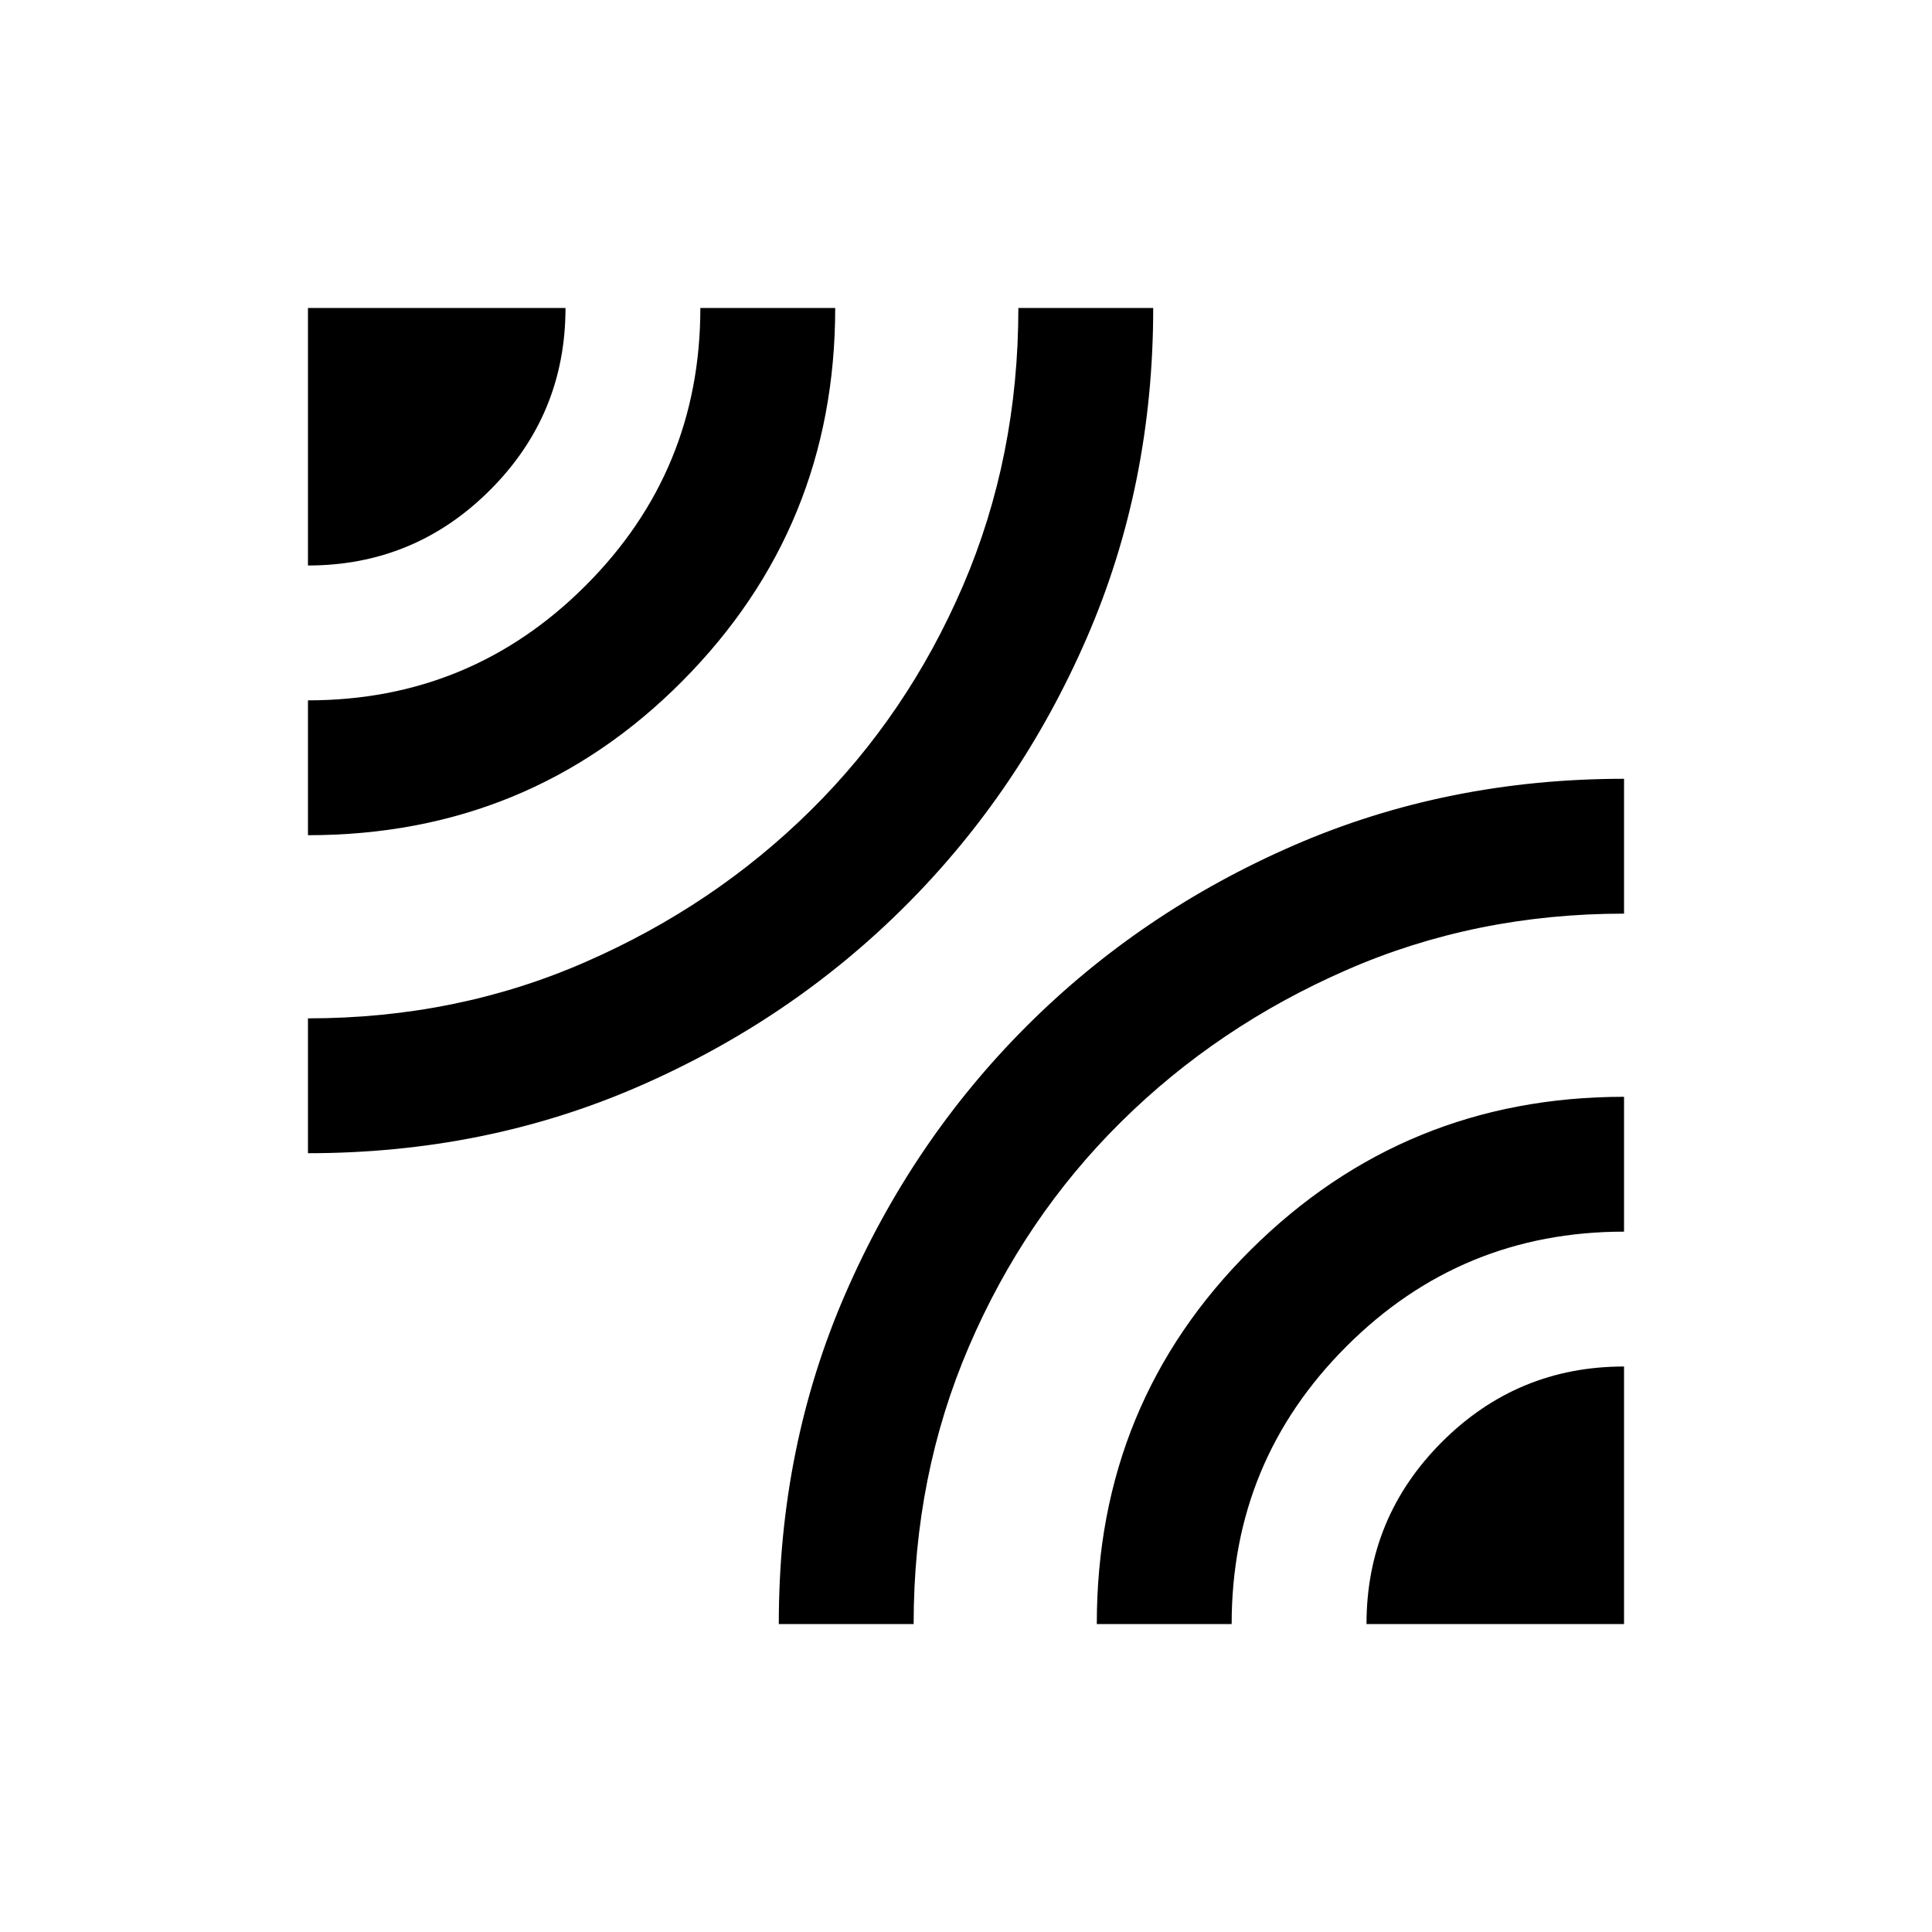 <svg xmlns="http://www.w3.org/2000/svg" height="20" width="20"><path d="M3.188 11.938v-1.396q1.541 0 2.874-.584 1.334-.583 2.334-1.573 1-.989 1.573-2.322.573-1.334.573-2.875h1.396q0 1.833-.688 3.416-.688 1.584-1.875 2.771-1.187 1.187-2.771 1.875-1.583.688-3.416.688Zm0-3.292V7.25q1.687 0 2.874-1.188Q7.25 4.875 7.25 3.188h1.396q0 2.27-1.584 3.864-1.583 1.594-3.874 1.594Zm0-2.792V3.188h2.666q0 1.104-.781 1.885-.781.781-1.885.781Zm4.874 10.958q0-1.833.688-3.416.688-1.584 1.875-2.771 1.187-1.187 2.771-1.875 1.583-.688 3.416-.688v1.396q-1.541 0-2.874.584-1.334.583-2.334 1.573-1 .989-1.573 2.323-.573 1.333-.573 2.874Zm3.292 0q0-2.291 1.594-3.874 1.594-1.584 3.864-1.584v1.396q-1.687 0-2.874 1.188-1.188 1.187-1.188 2.874Zm2.792 0q0-1.104.781-1.885.781-.781 1.885-.781v2.666Z"/></svg>
